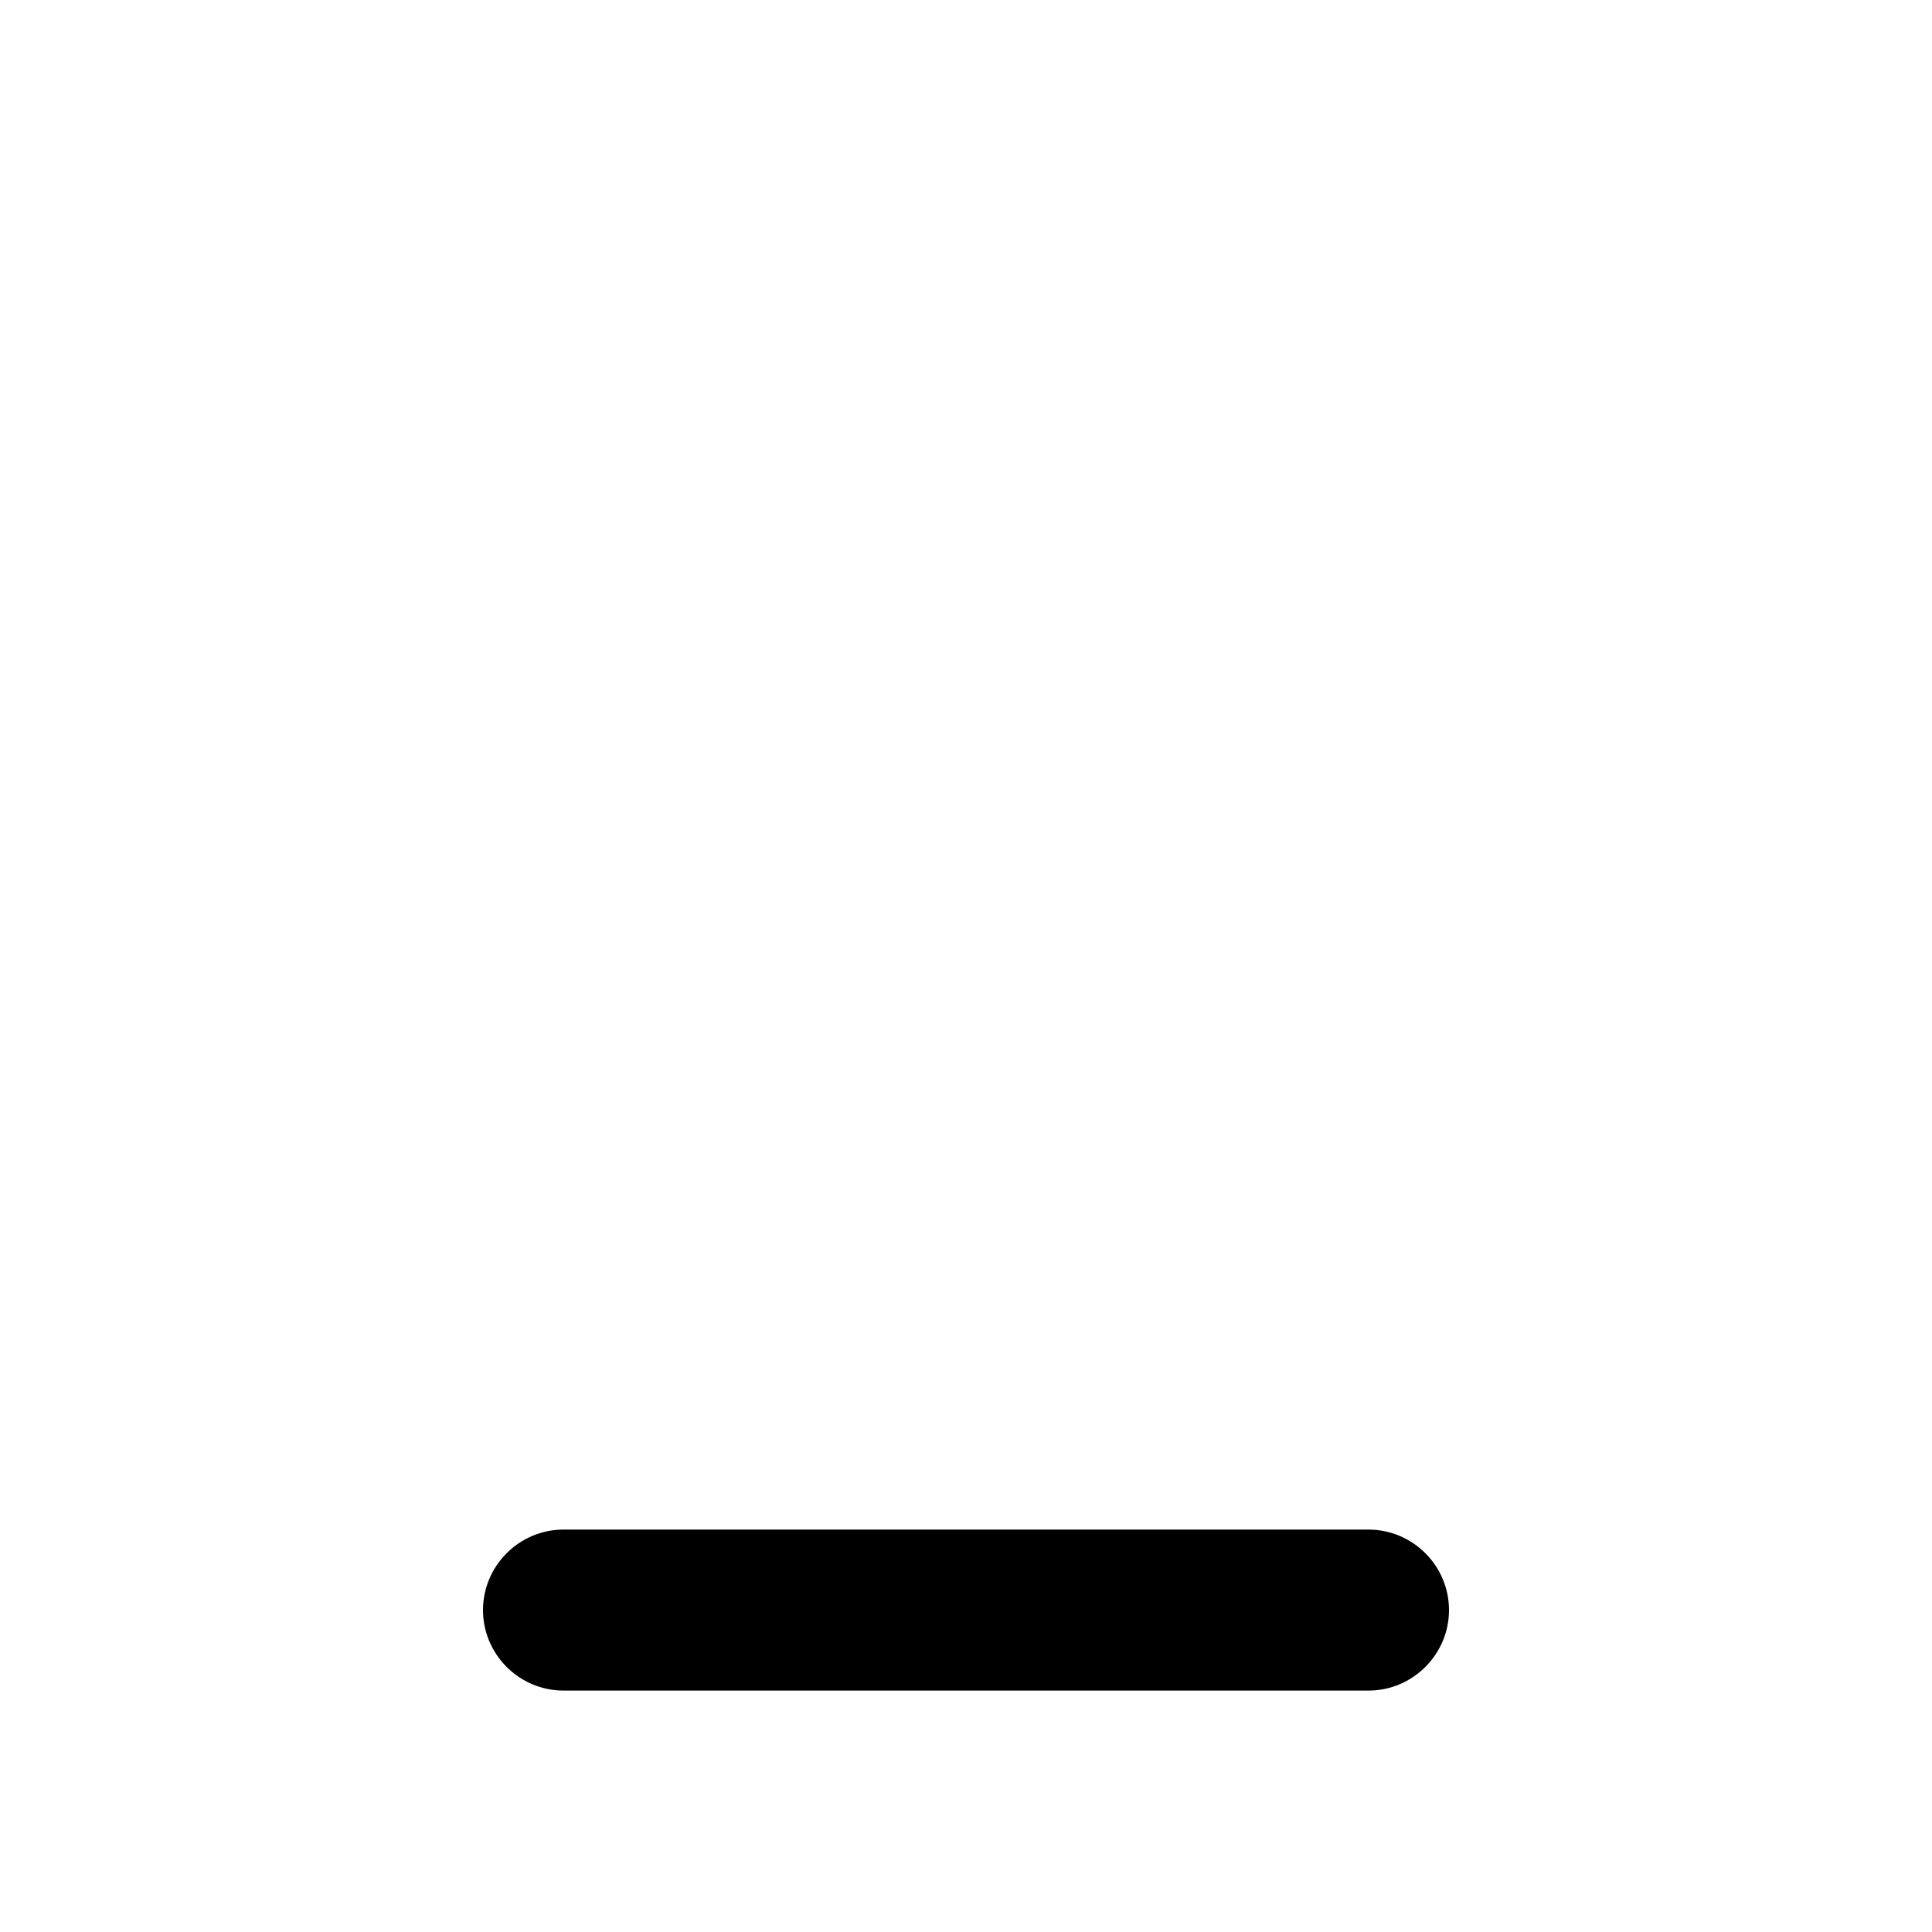 <svg   viewBox="0 0 24 24" fill="none" xmlns="http://www.w3.org/2000/svg">
<g clip-path="url(#clip0_61_15475)">
<path d="M7 19.001H17C17.55 19.001 18 19.451 18 20.001C18 20.551 17.55 21.001 17 21.001H7C6.45 21.001 6 20.551 6 20.001C6 19.451 6.45 19.001 7 19.001Z" fill="black"/>
</g>
<defs>
<clipPath id="clip0_61_15475">
<rect width="24" height="24" fill="white" transform="translate(0 0.001)"/>
</clipPath>
</defs>
</svg>
